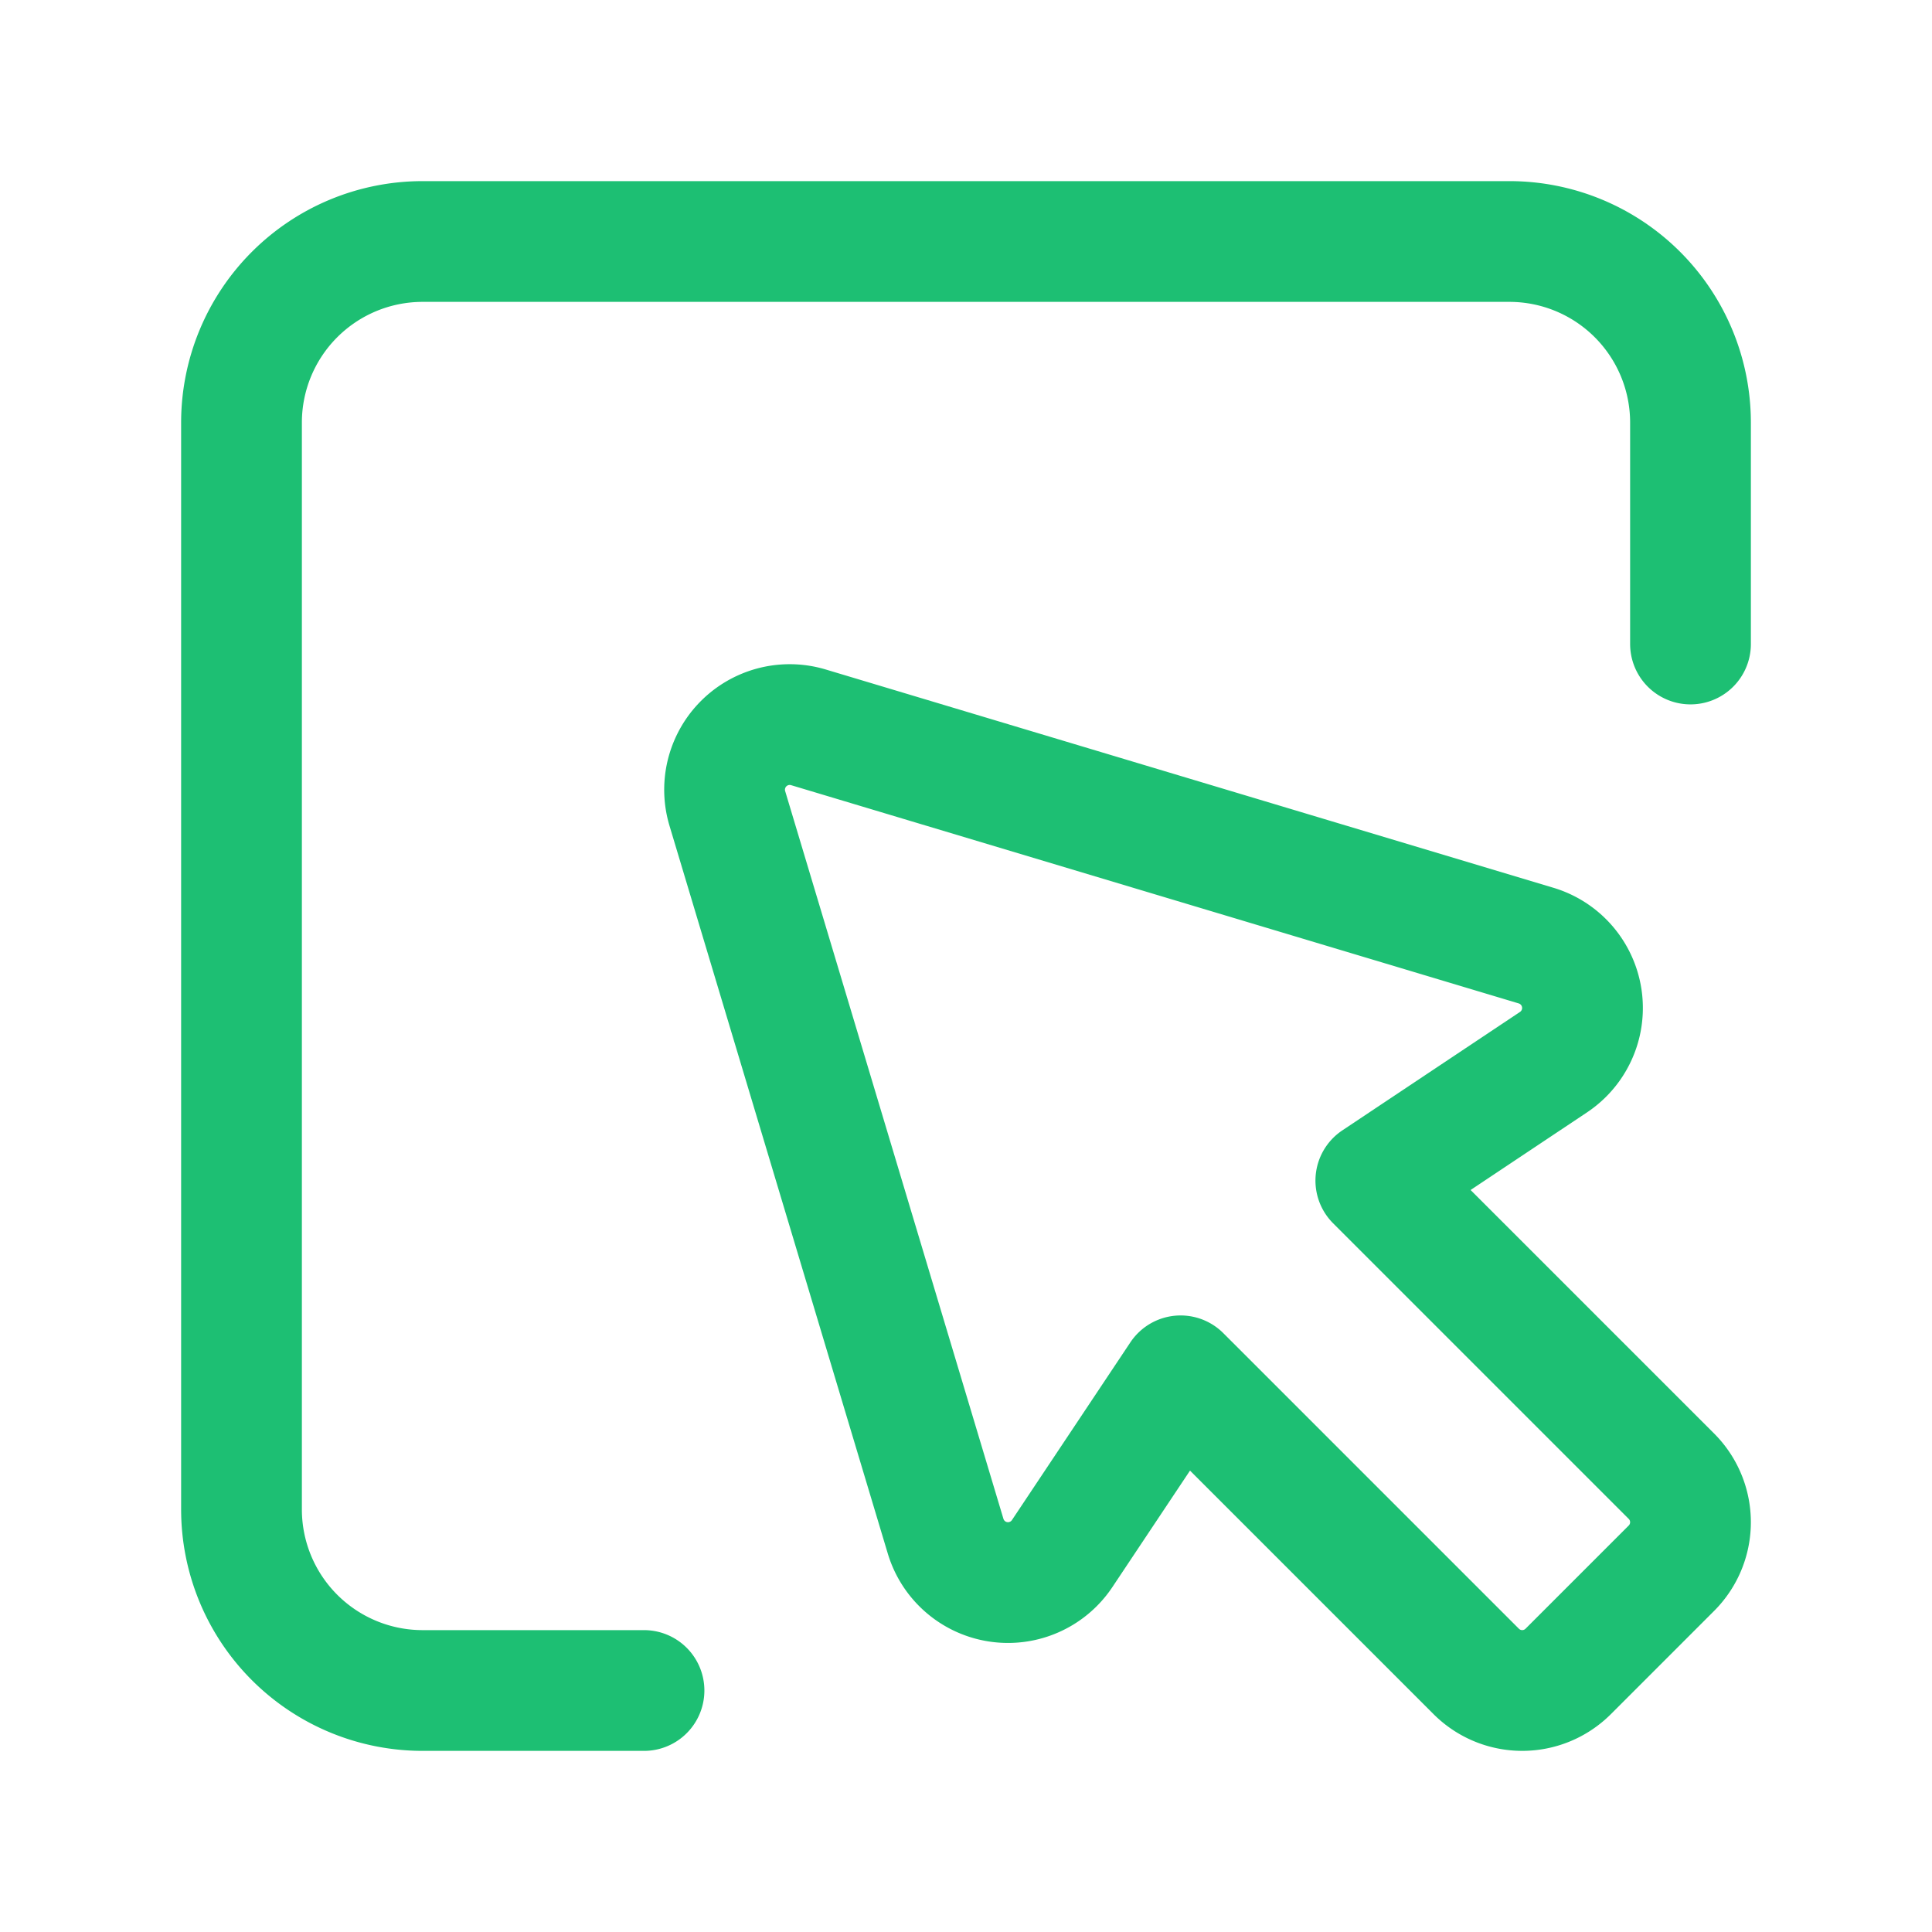 <svg id="select-cursor-item" xmlns="http://www.w3.org/2000/svg" width="24" height="24" viewBox="0 0 24 24">
  <rect id="Rectangle_371" data-name="Rectangle 371" width="24" height="24" fill="none"/>
  <path id="Path_52413" data-name="Path 52413" d="M14.666,17.091,13.194,19.3a.809.809,0,0,1-1.447-.216L9.035,10.042a.809.809,0,0,1,1.007-1.007l9.041,2.712a.809.809,0,0,1,.216,1.447l-2.208,1.472,3.672,3.672a.808.808,0,0,1,0,1.143l-1.282,1.282a.808.808,0,0,1-1.143,0l-3.672-3.672Z" fill="none" stroke="#1dbf73" stroke-linecap="round" stroke-linejoin="round" stroke-width="1.5"/>
  <path id="Path_52414" data-name="Path 52414" d="M8,21H5.25A2.25,2.25,0,0,1,3,18.75V5.25A2.25,2.25,0,0,1,5.25,3h13.5A2.25,2.25,0,0,1,21,5.25V8" fill="none" stroke="#1dbf73" stroke-linecap="round" stroke-linejoin="round" stroke-width="1.5"/>
</svg>
